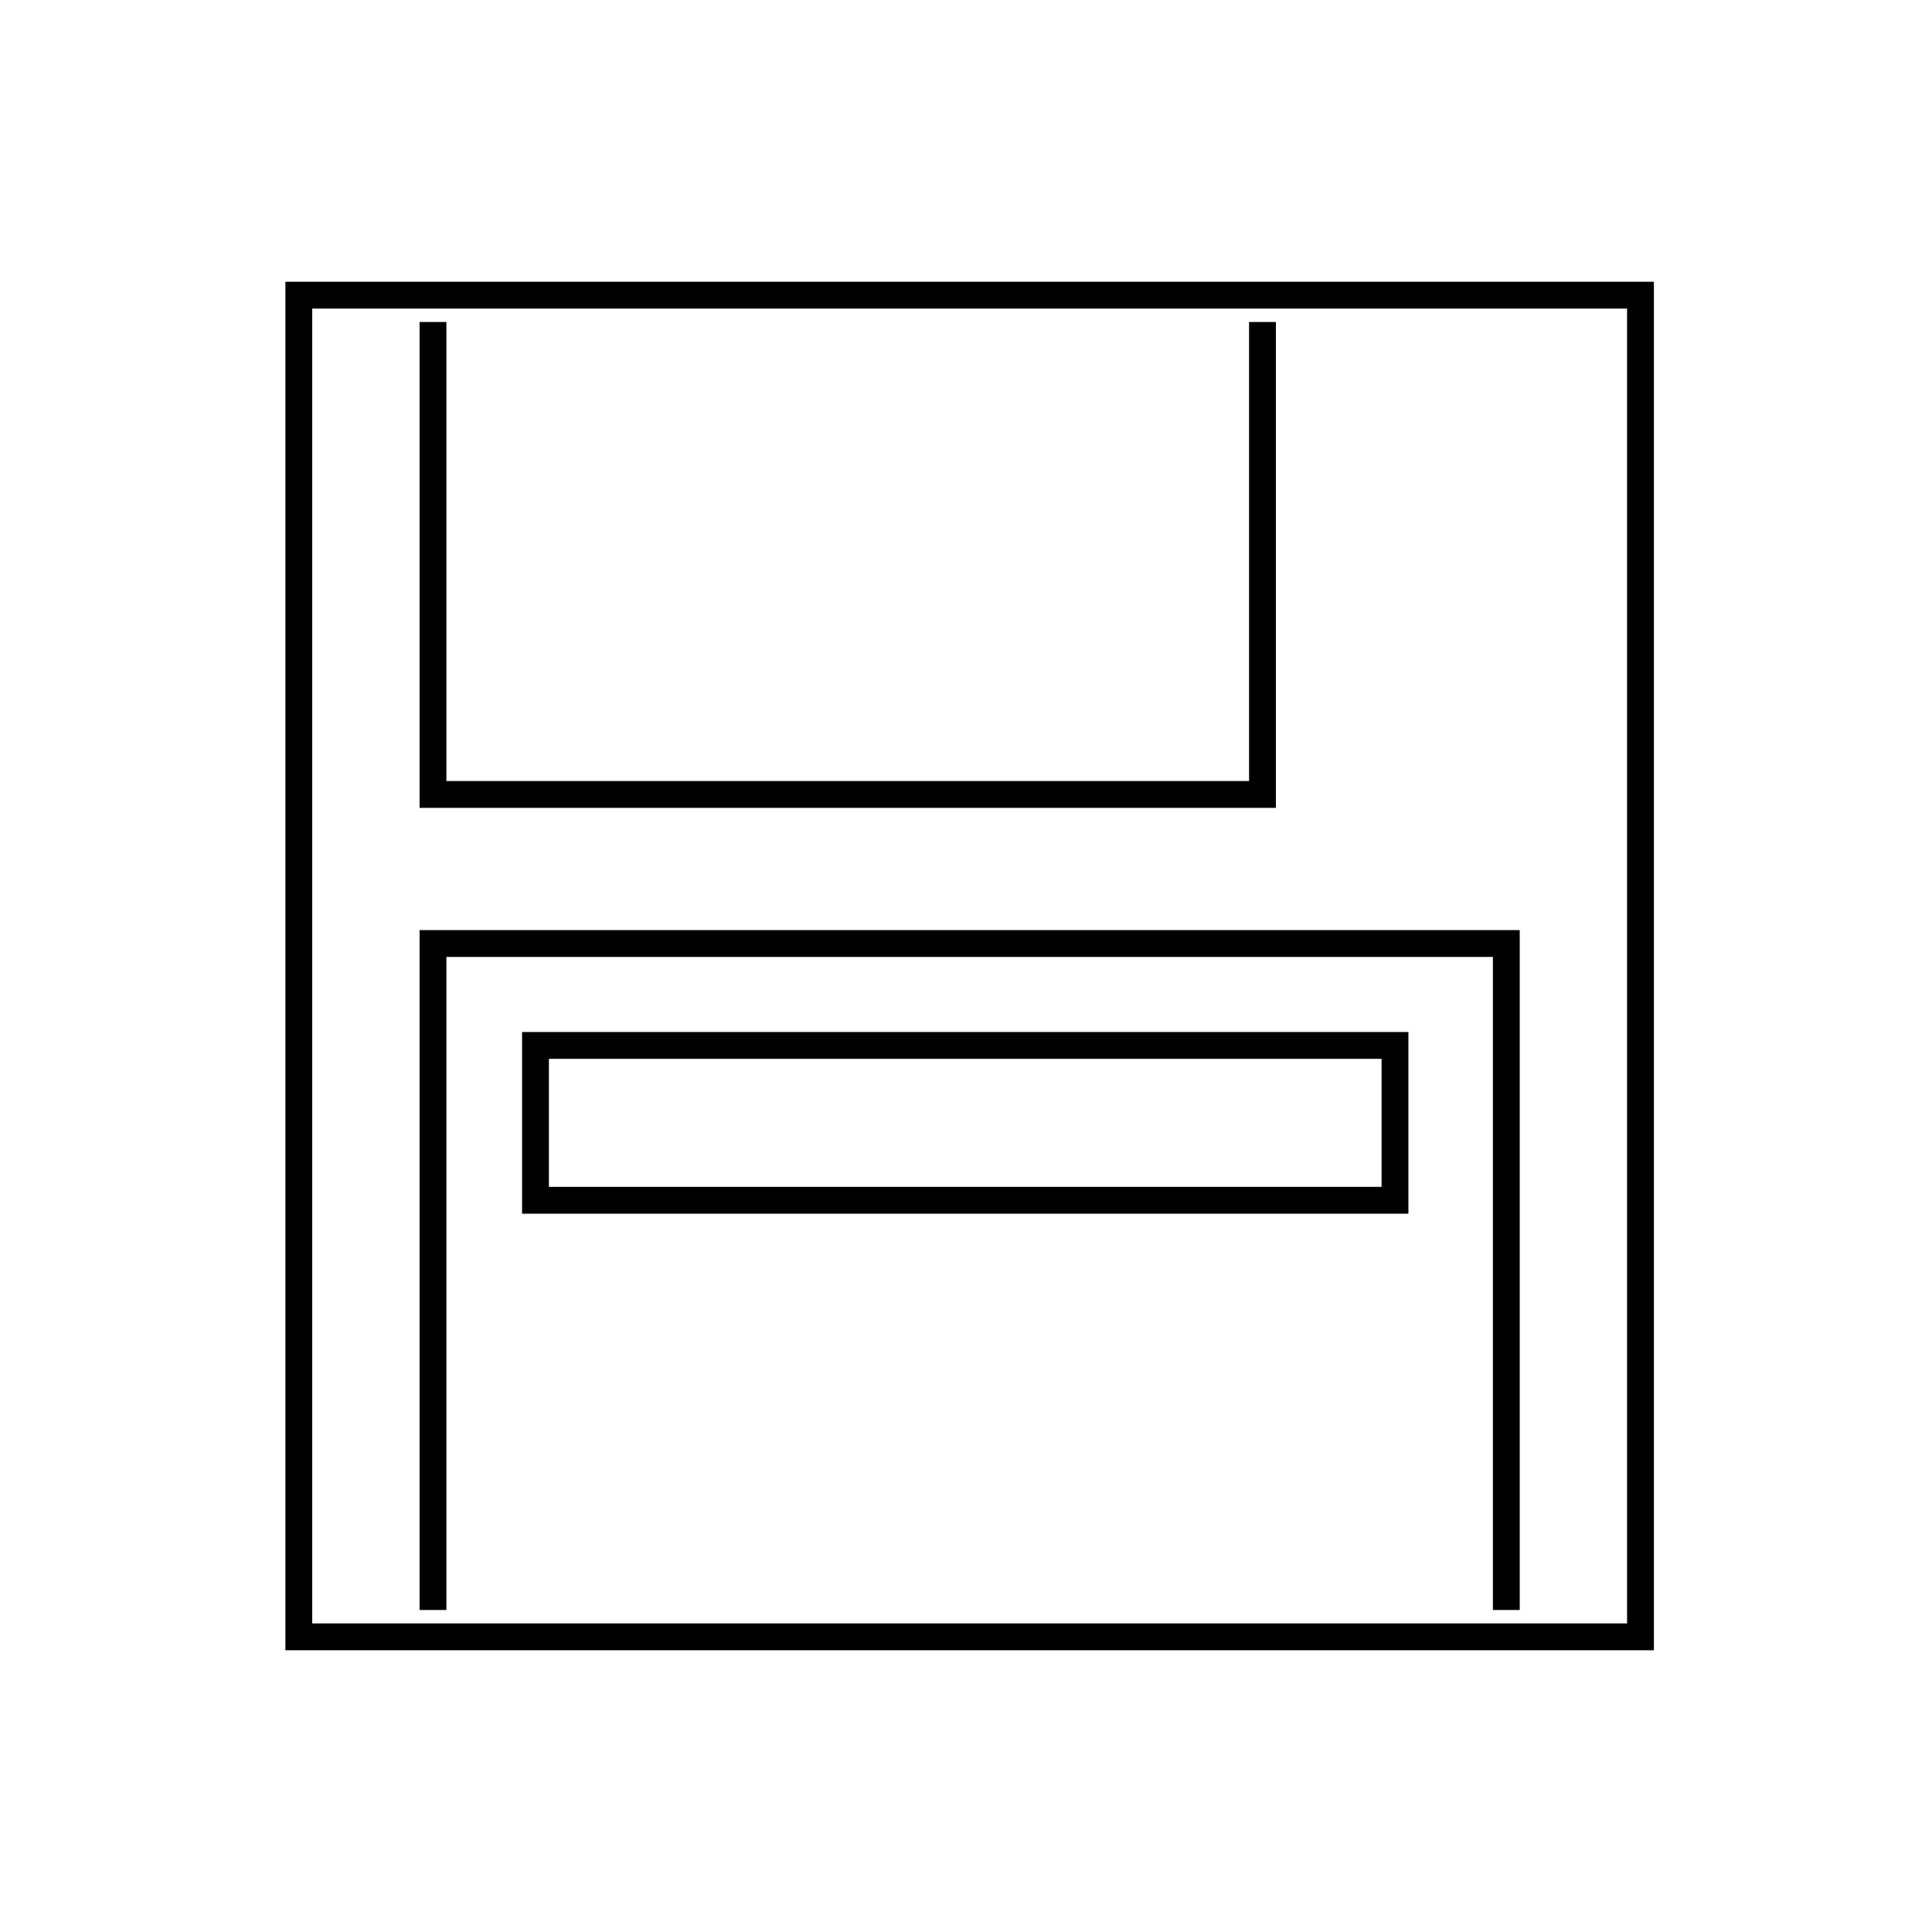 <svg id="emoji" viewBox="0 0 72 72" xmlns="http://www.w3.org/2000/svg" width="64" height="64">
  <g id="line">
    <rect x="11.136" y="11" width="50" height="50" fill="none" stroke="#000000" strokeLinecap="round" strokeLinejoin="round" strokeMiterlimit="10" strokeWidth="2"/>
    <polyline fill="none" stroke="#000000" strokeLinecap="round" strokeLinejoin="round" strokeMiterlimit="10" strokeWidth="2" points="56.136,60 56.136,35.162 16.136,35.162 16.136,60"/>
    <polyline fill="none" stroke="#000000" strokeLinecap="round" strokeLinejoin="round" strokeMiterlimit="10" strokeWidth="2" points="16.136,12 16.136,29.607 47.049,29.607 47.049,12"/>
    <rect x="19.956" y="38.96" width="32.031" height="5.771" fill="none" stroke="#000000" strokeLinecap="round" strokeLinejoin="round" strokeMiterlimit="10" strokeWidth="2"/>
  </g>
</svg>
